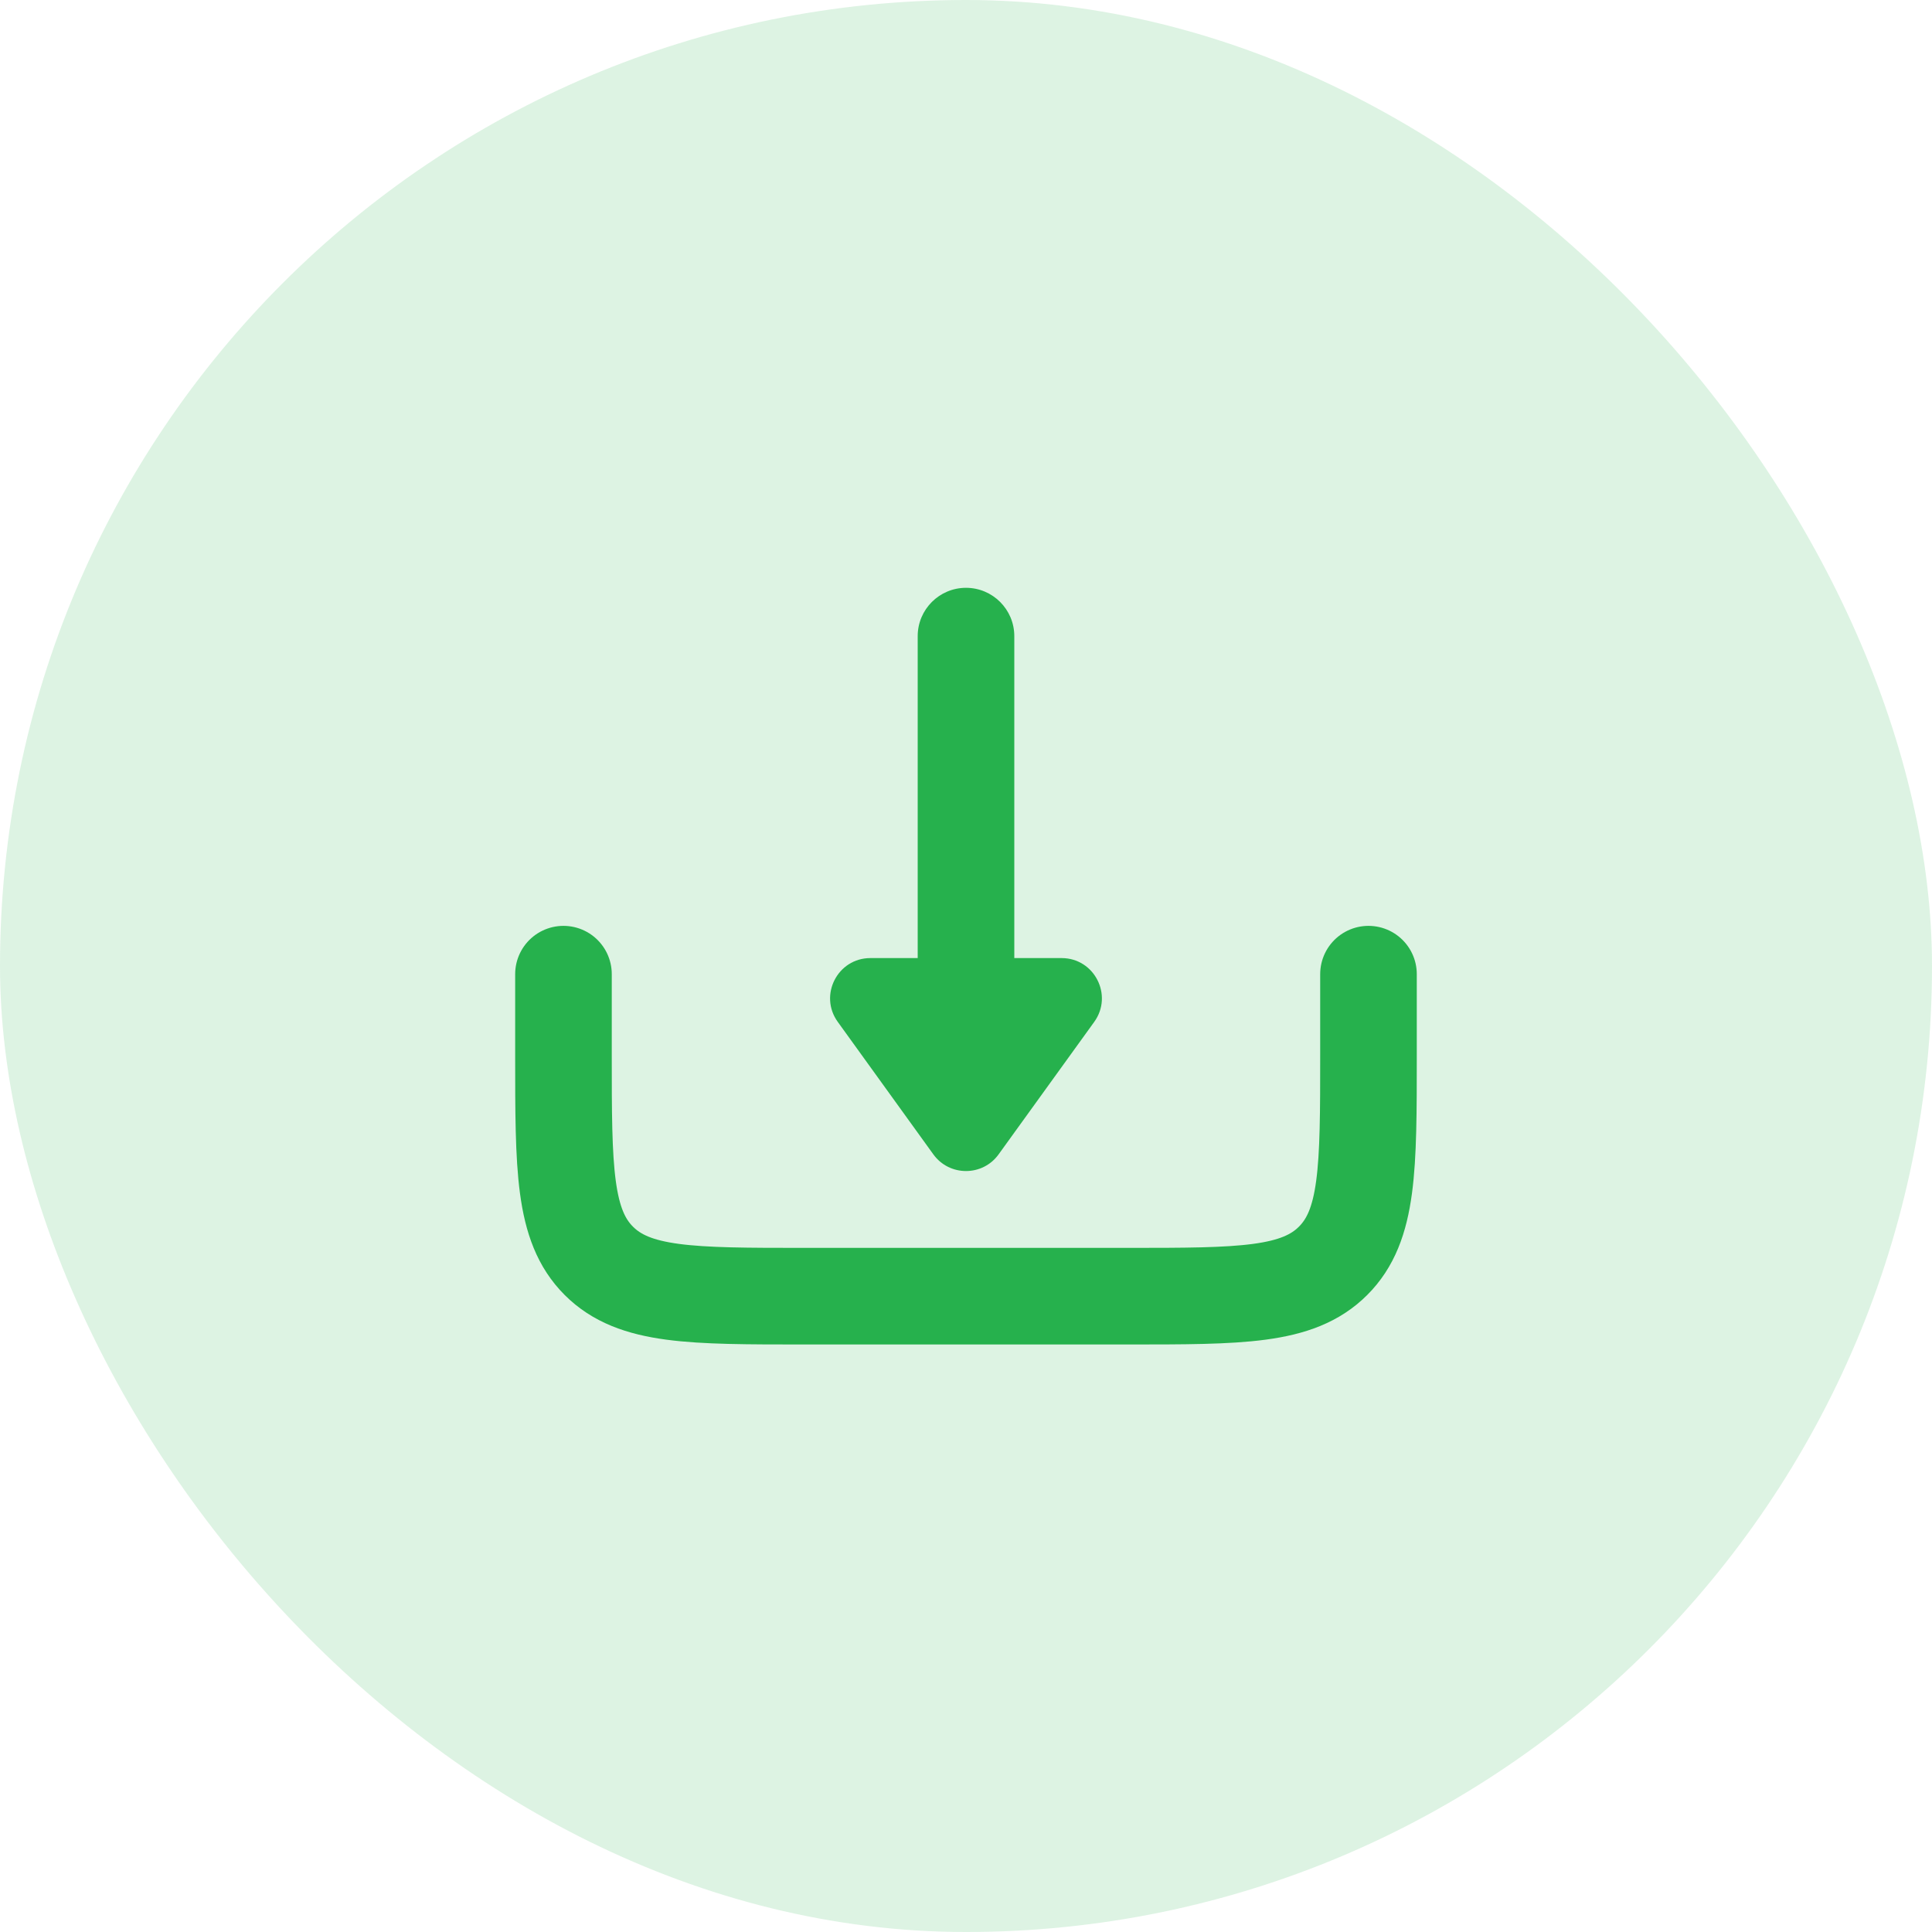 <svg width="40" height="40" viewBox="0 0 40 40" fill="none" xmlns="http://www.w3.org/2000/svg">
<rect width="40" height="40" rx="20" fill="#26B14D" fill-opacity="0.16"/>
<path d="M28.333 20.169V21.836C28.333 24.193 28.333 25.372 27.6 26.104C26.868 26.836 25.69 26.836 23.333 26.836H16.666C14.309 26.836 13.13 26.836 12.398 26.104C11.666 25.372 11.666 24.193 11.666 21.836L11.666 20.169" stroke="#26B14D" stroke-width="2" stroke-linecap="round"/>
<path d="M20.675 23.9C20.343 24.36 19.657 24.36 19.324 23.9L17.345 21.157C16.947 20.606 17.341 19.836 18.02 19.836H21.979C22.659 19.836 23.052 20.606 22.655 21.157L20.675 23.9Z" fill="#26B14D"/>
<path fill-rule="evenodd" clip-rule="evenodd" d="M20 12.17C20.552 12.17 21 12.618 21 13.17V21.503C21 22.055 20.552 22.503 20 22.503C19.448 22.503 19 22.055 19 21.503V13.17C19 12.618 19.448 12.17 20 12.17Z" fill="#26B14D"/>
</svg>
